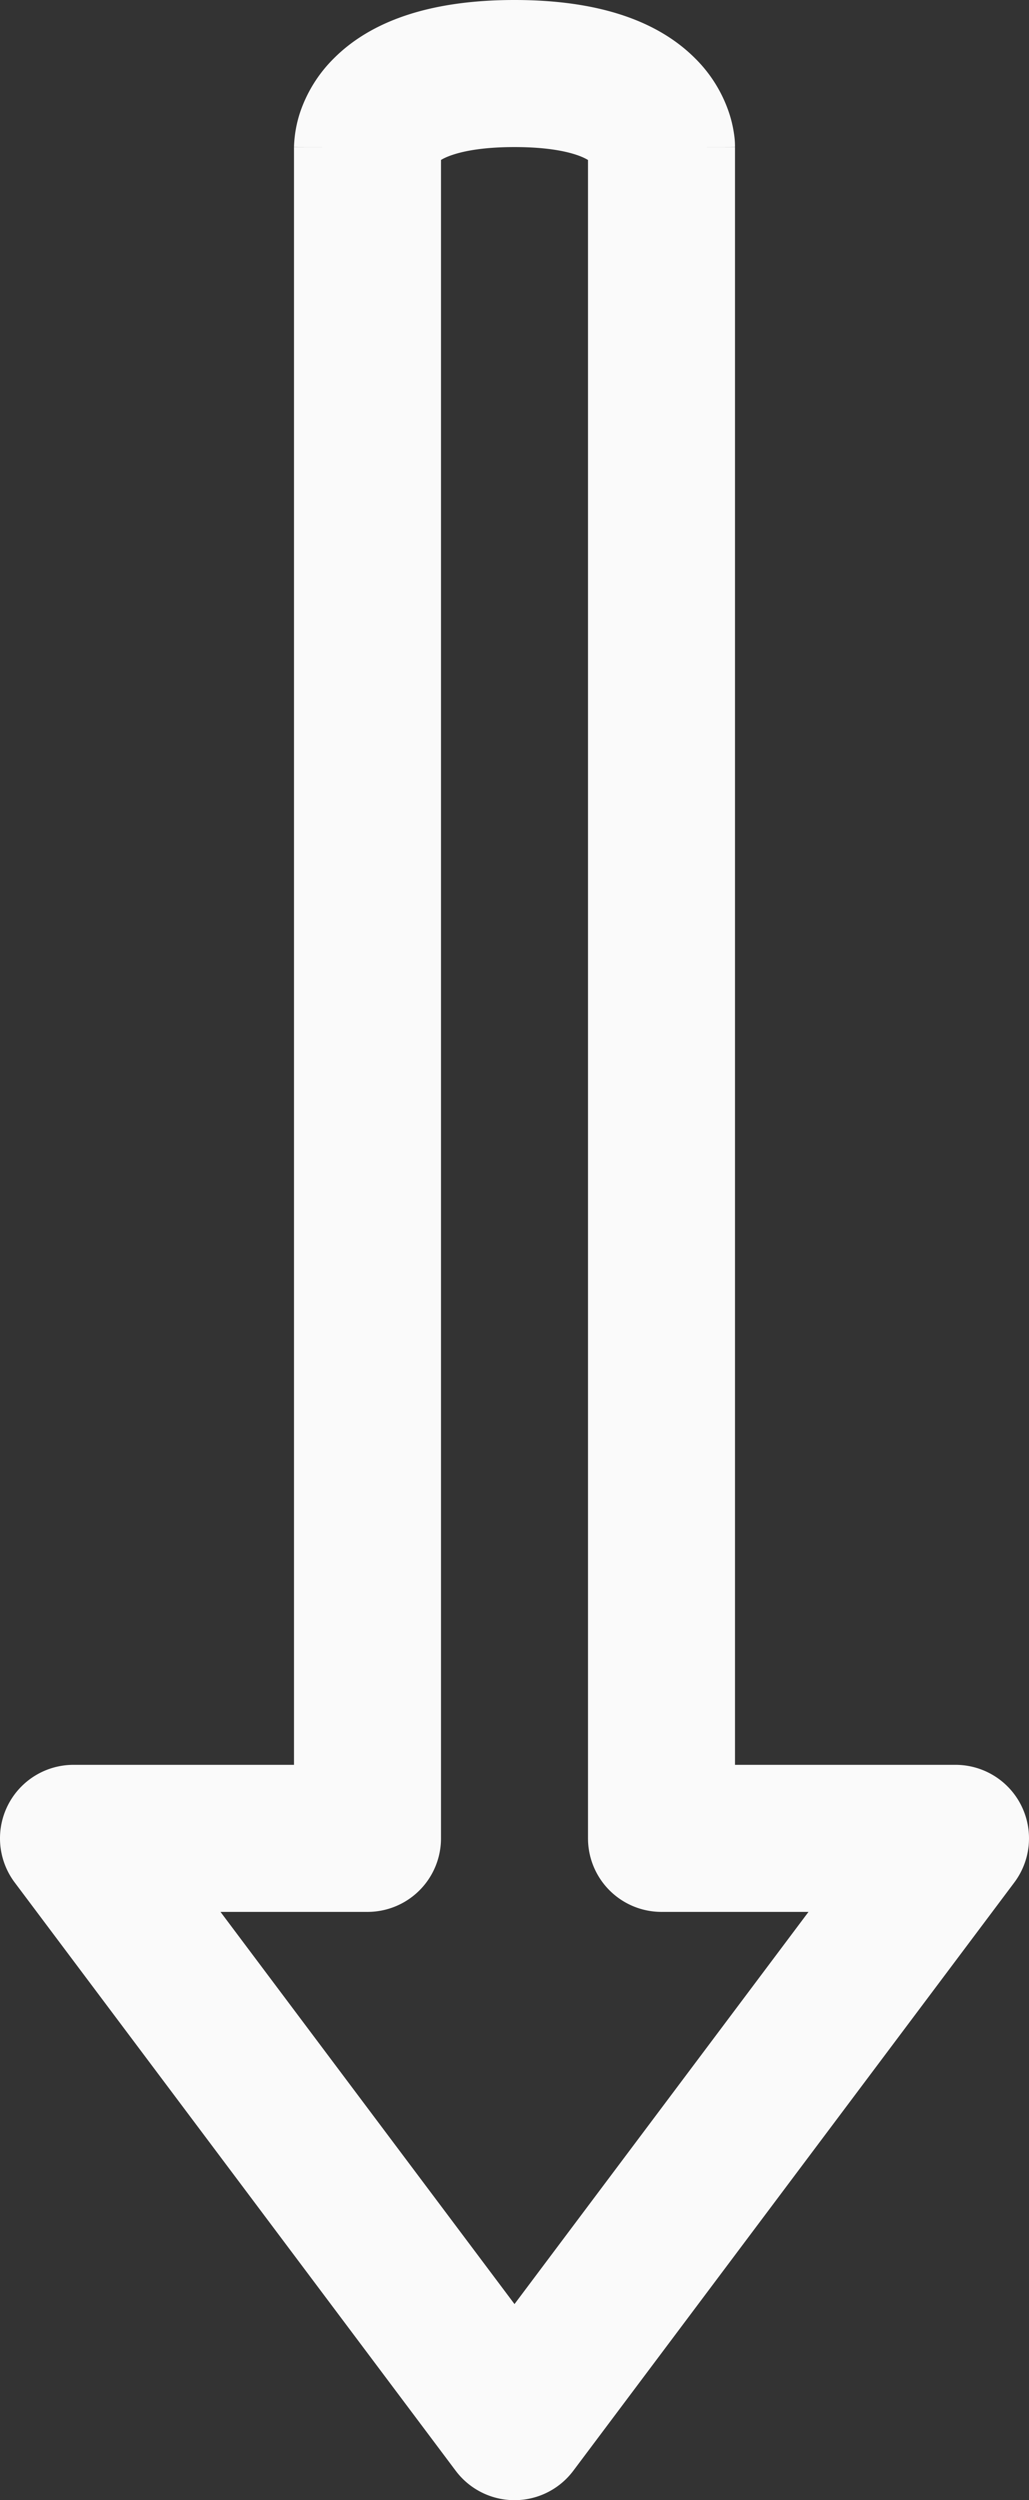 <svg width="14" height="34" fill="none" xmlns="http://www.w3.org/2000/svg"><rect width="100%" height="100%" fill="#333333" stroke="none"/><path d="M5 2h1-1zm4 0h1-1zm0 23H8a1 1 0 001 1v-1zm4 0l.8.6A1 1 0 0013 24v1zm-6 8l-.8.6a1 1 0 001.6 0L7 33zm-6-8v-1a1 1 0 00-.8 1.6L1 25zm4 0v1a1 1 0 001-1H5zM5 2c1 0 1 .001 1 .002v.006a.885.885 0 01-.006.09.352.352 0 01-.014.062c-.012.036-.026.05-.023.047.003-.003.051-.052.203-.102C6.316 2.053 6.58 2 7 2V0C5.846 0 5.046.29 4.543.793a1.881 1.881 0 00-.46.735A1.653 1.653 0 004 1.996v.002C4 1.999 4 2 5 2zm2 0c.42 0 .684.053.84.105.151.05.2.1.203.102.003.003-.011-.011-.023-.047a.352.352 0 01-.018-.105A.742.742 0 018 2.004v-.002C8 2.001 8 2 9 2s1-.001 1-.002v-.002-.004-.009a1.09 1.09 0 00-.014-.167 1.652 1.652 0 00-.069-.288 1.881 1.881 0 00-.46-.735C8.953.289 8.154 0 7 0v2zm1 0v23h2V2H8zm1 24h4v-2H9v2zm3.2-1.6l-6 8 1.6 1.2 6-8-1.6-1.2zm-4.4 8l-6-8-1.6 1.2 6 8 1.6-1.2zM1 26h4v-2H1v2zm5-1V2H4v23h2z" fill="#FAFAFA"/></svg>